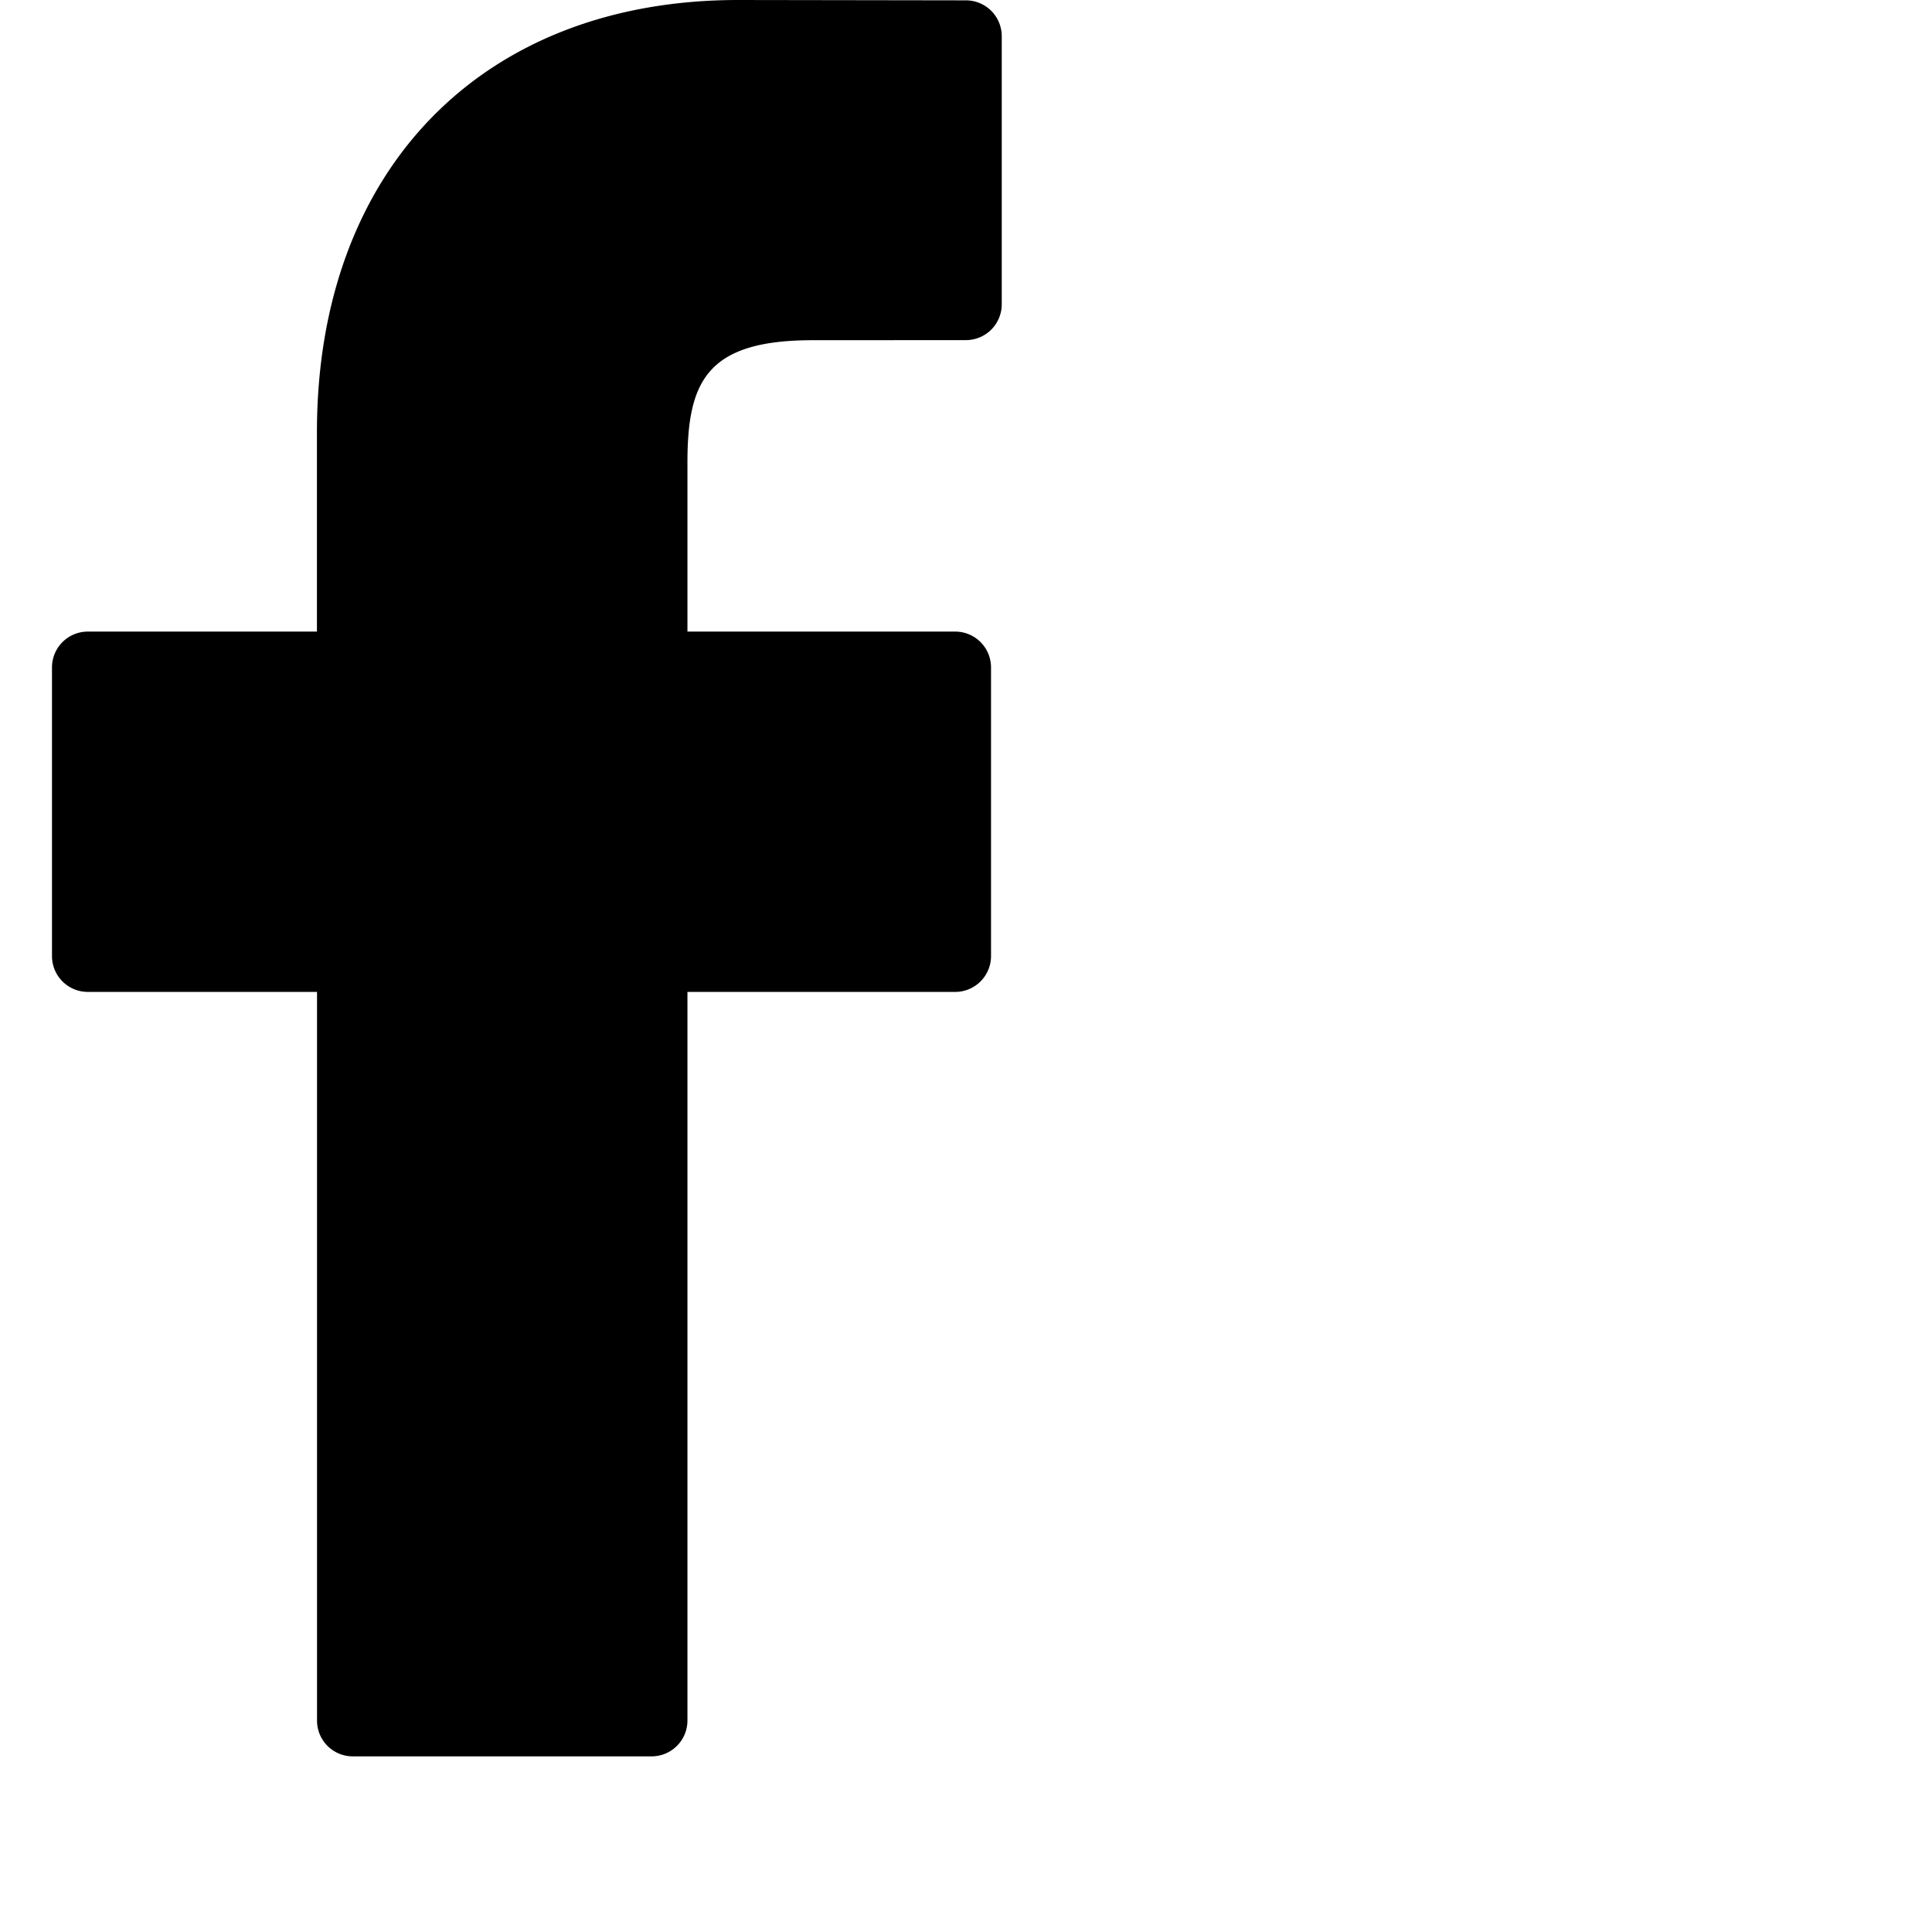 <svg fill="none" xmlns="http://www.w3.org/2000/svg" viewBox="0 0 22 22" preserveAspectRatio="xMidYMid slice"><path d="M11 .004L8.405 0C5.492 0 3.609 1.932 3.609 4.922v2.27H1a.408.408 0 00-.408.407v3.288c0 .226.183.408.408.408h2.61v8.297c0 .226.182.408.408.408H7.42a.408.408 0 00.408-.408v-8.297h3.049a.408.408 0 00.408-.408V7.6a.408.408 0 00-.407-.408h-3.05V5.268c0-.925.22-1.394 1.425-1.394L11 3.873a.408.408 0 00.407-.408V.412A.408.408 0 0011 .004z" fill="currentColor"/></svg>